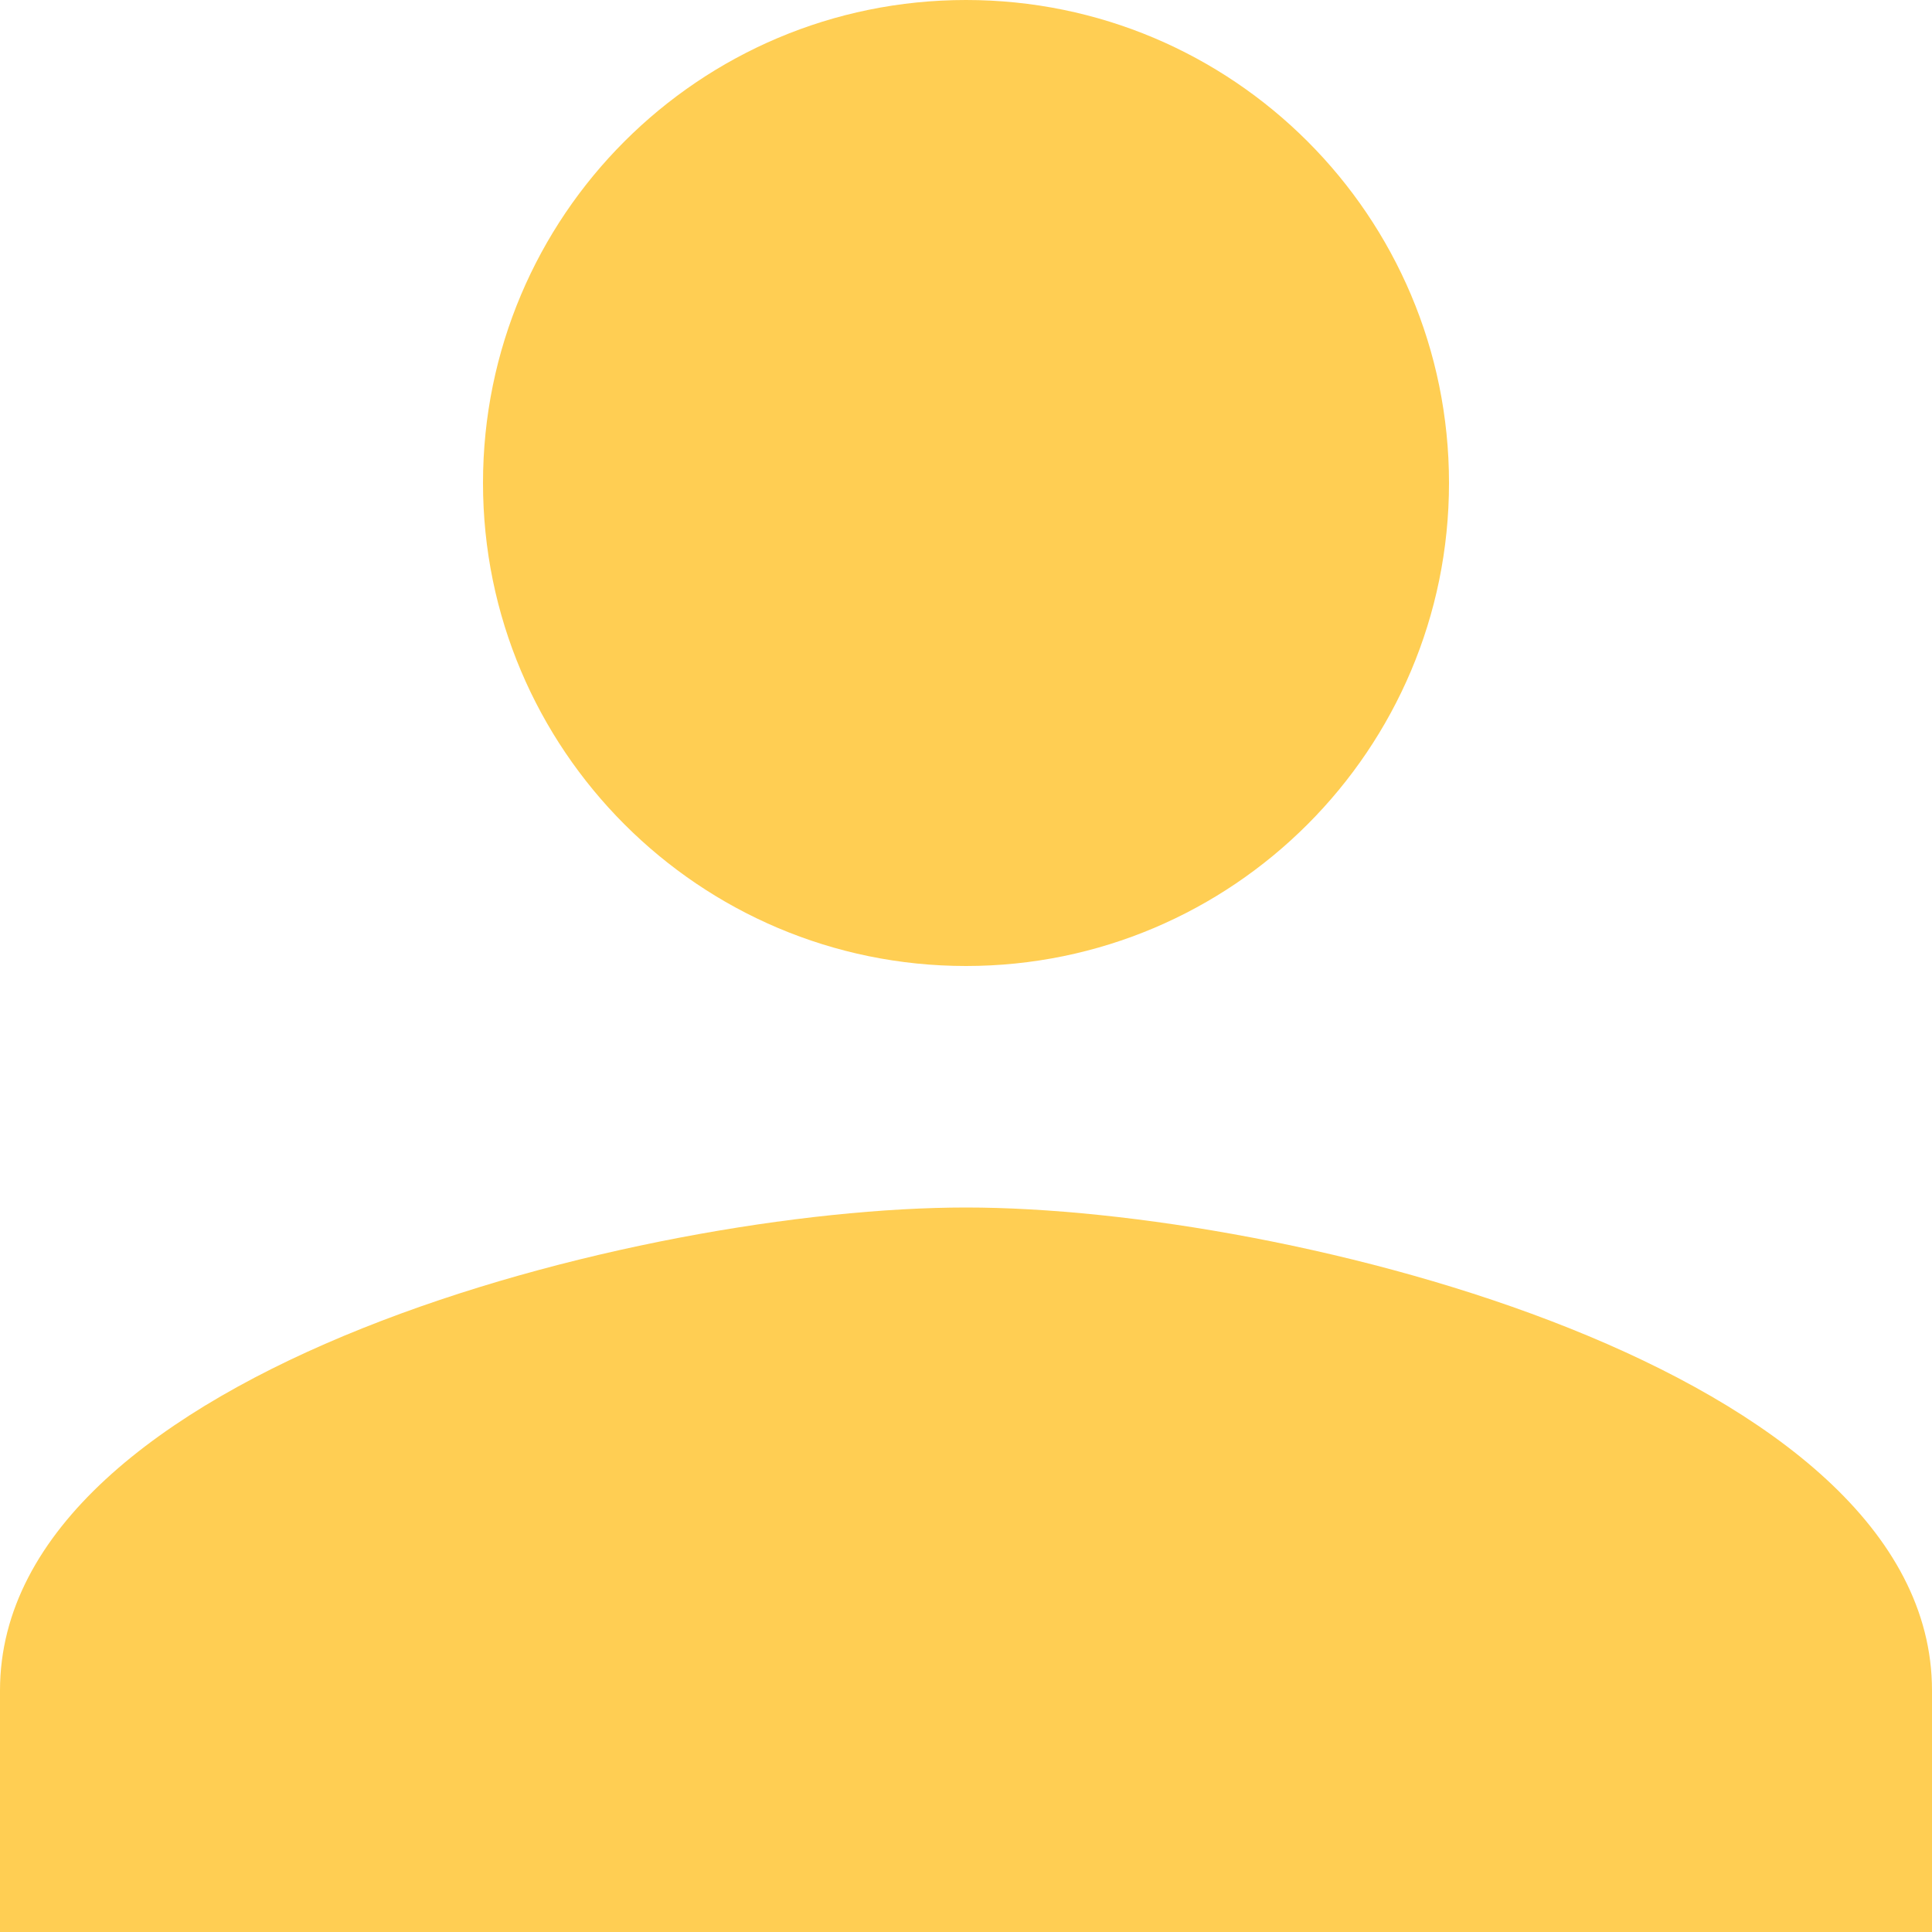 <svg width="24" height="24" viewBox="0 0 24 24" fill="none" xmlns="http://www.w3.org/2000/svg">
<path d="M12 0C8.685 0 6 2.685 6 6C6 9.307 8.685 12 12 12C15.315 12 18 9.307 18 6C18 2.685 15.315 0 12 0ZM12 15C8.002 15 0 17.003 0 21V24H24V21C24 17.003 15.998 15 12 15Z" fill="#FFCE53"/>
</svg>
